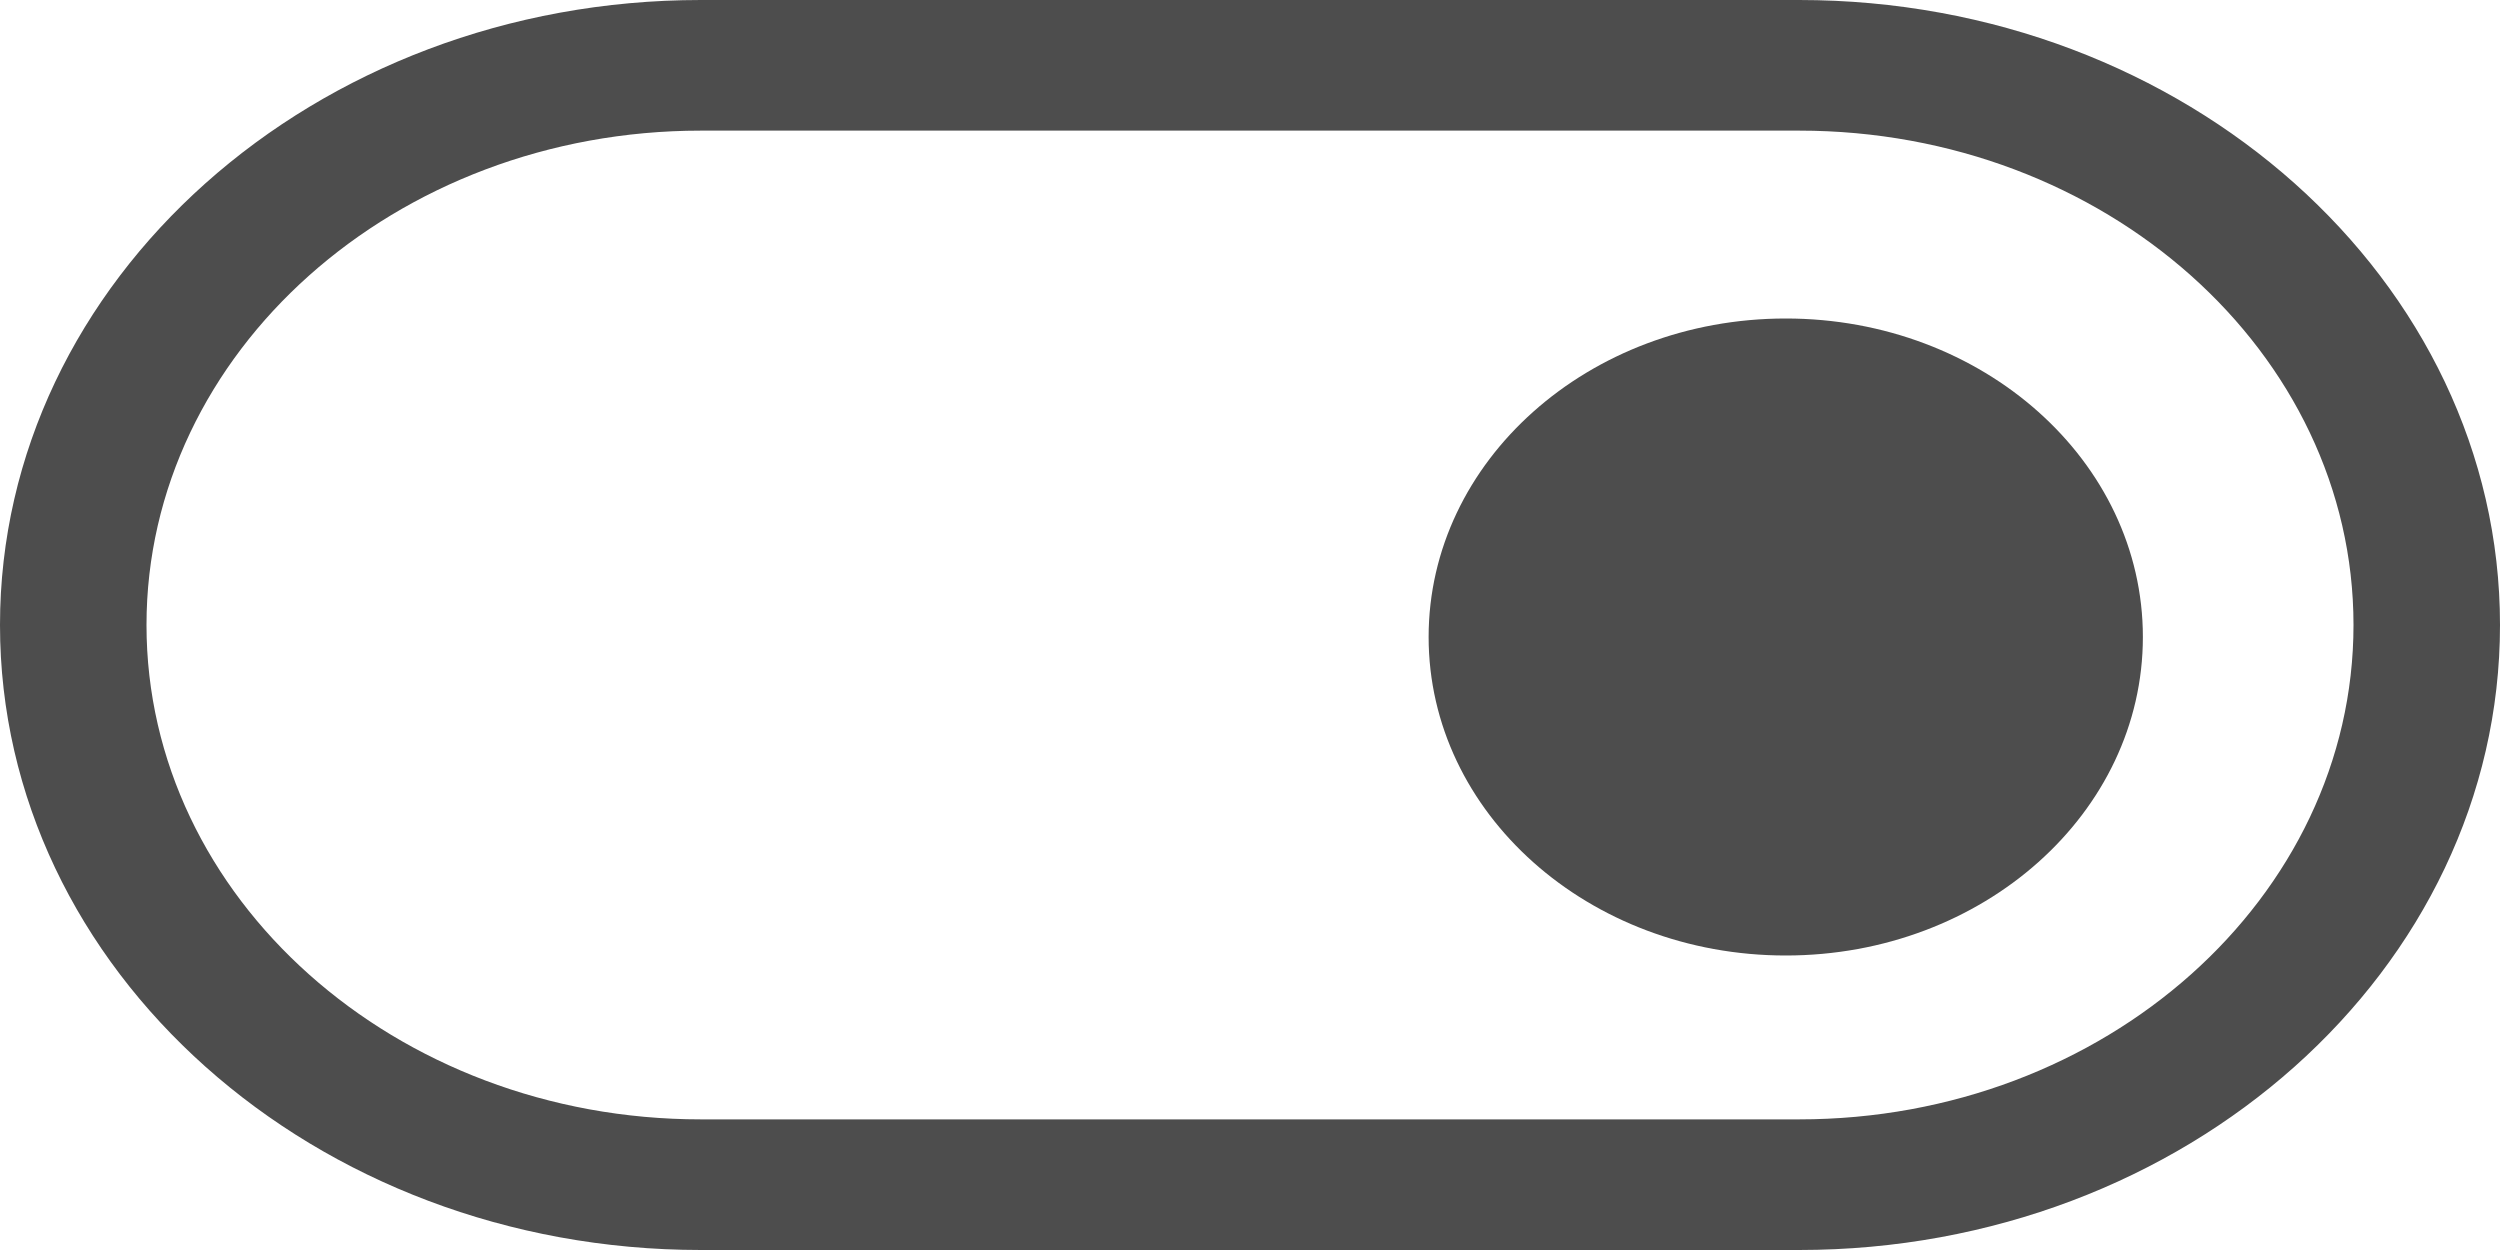 <svg width="20" height="10" viewBox="0 0 20 10" fill="none" xmlns="http://www.w3.org/2000/svg">
<g id="Group 661">
<g id="Group 659">
<path id="Vector" d="M14.393 0H5.607C2.515 0 0 2.243 0 5C0 7.757 2.515 10 5.607 10H14.393C17.485 10 20 7.757 20 5C20 2.243 17.485 0 14.393 0ZM14.393 8.955H5.607C3.161 8.955 1.172 7.181 1.172 5C1.172 2.819 3.161 1.045 5.607 1.045H14.393C16.839 1.045 18.828 2.819 18.828 5C18.828 7.181 16.839 8.955 14.393 8.955Z" fill="#4D4D4D"/>
</g>
<ellipse id="Ellipse 16" cx="14.286" cy="5.096" rx="2.857" ry="2.548" fill="#4D4D4D"/>
</g>
</svg>
